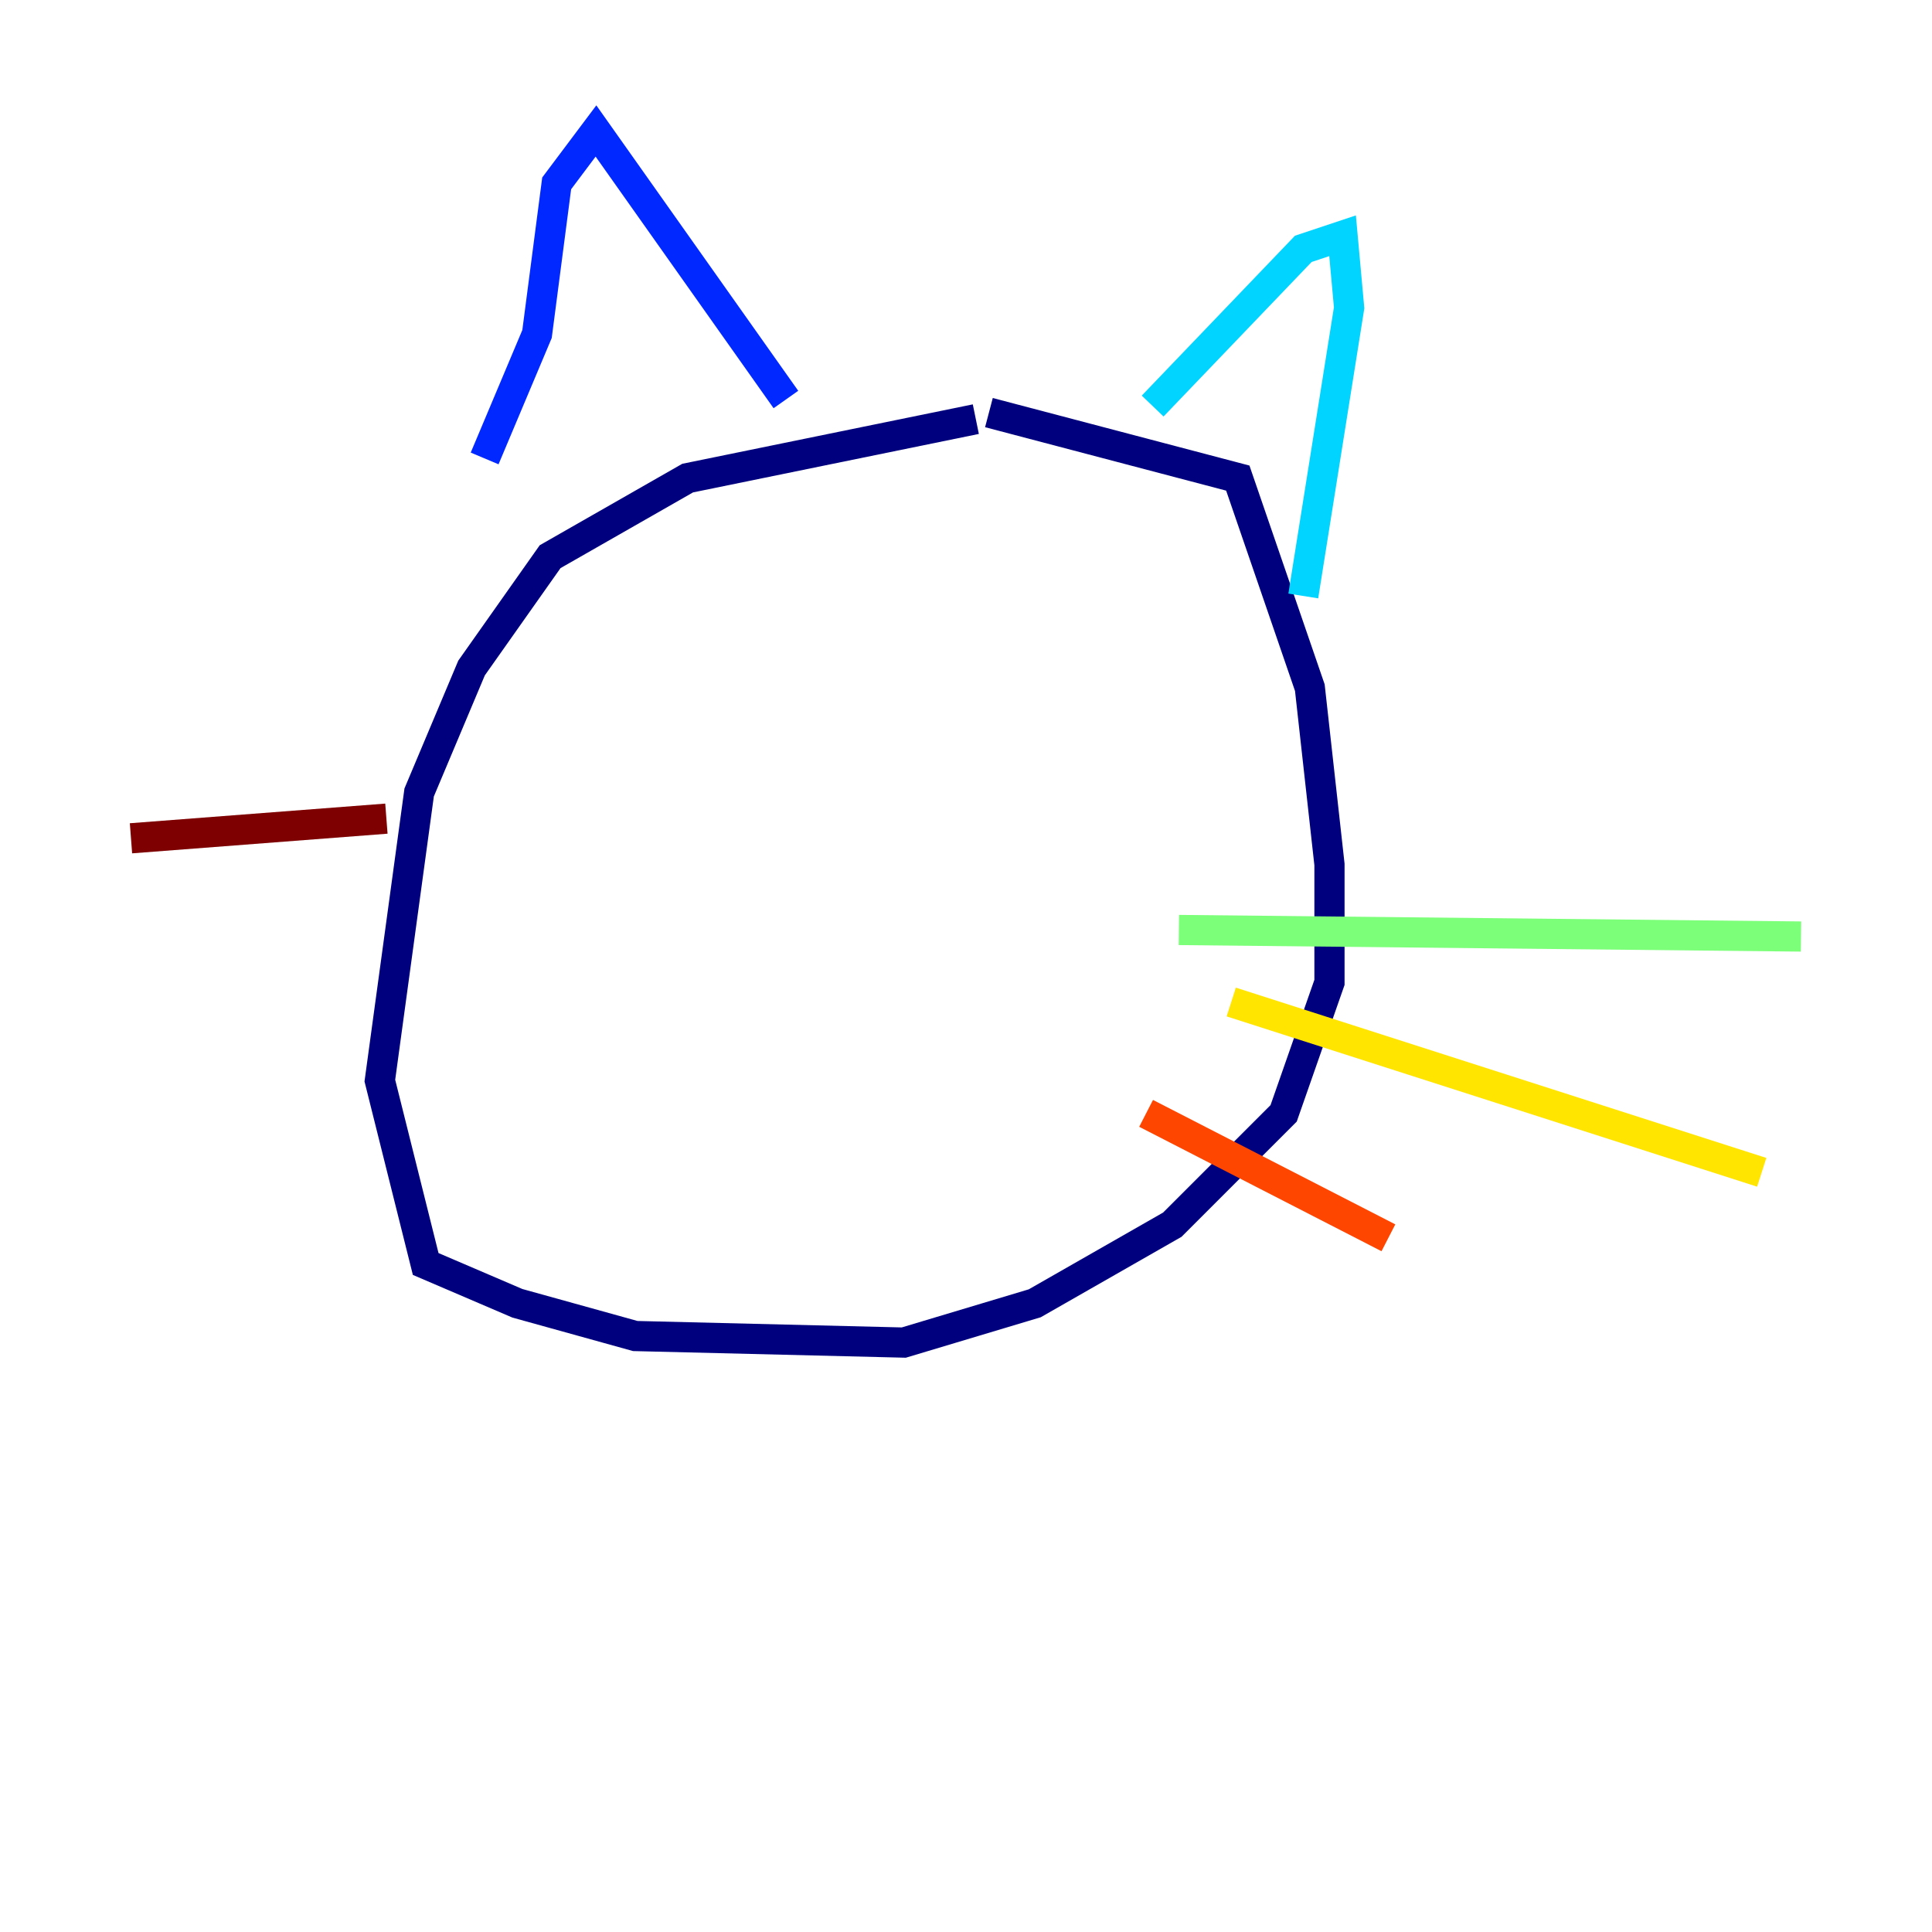<?xml version="1.0" encoding="utf-8" ?>
<svg baseProfile="tiny" height="128" version="1.2" viewBox="0,0,128,128" width="128" xmlns="http://www.w3.org/2000/svg" xmlns:ev="http://www.w3.org/2001/xml-events" xmlns:xlink="http://www.w3.org/1999/xlink"><defs /><polyline fill="none" points="64.651,27.77 45.559,31.675 36.447,36.881 31.241,44.258 27.77,52.502 25.166,71.593 28.203,83.742 34.278,86.346 42.088,88.515 59.878,88.949 68.556,86.346 77.668,81.139 85.044,73.763 88.081,65.085 88.081,57.275 86.78,45.559 82.007,31.675 65.519,27.336" stroke="#00007f" stroke-width="2" /><polyline fill="none" points="52.068,26.468 39.485,8.678 36.881,12.149 35.58,22.129 32.108,30.373" stroke="#0028ff" stroke-width="2" /><polyline fill="none" points="76.366,26.902 86.346,16.488 88.949,15.62 89.383,20.393 86.346,39.485" stroke="#00d4ff" stroke-width="2" /><polyline fill="none" points="78.102,61.614 119.322,62.047" stroke="#7cff79" stroke-width="2" /><polyline fill="none" points="81.573,66.386 116.719,77.668" stroke="#ffe500" stroke-width="2" /><polyline fill="none" points="75.932,73.763 91.986,82.007" stroke="#ff4600" stroke-width="2" /><polyline fill="none" points="25.6,54.237 8.678,55.539" stroke="#7f0000" stroke-width="2" /></svg>